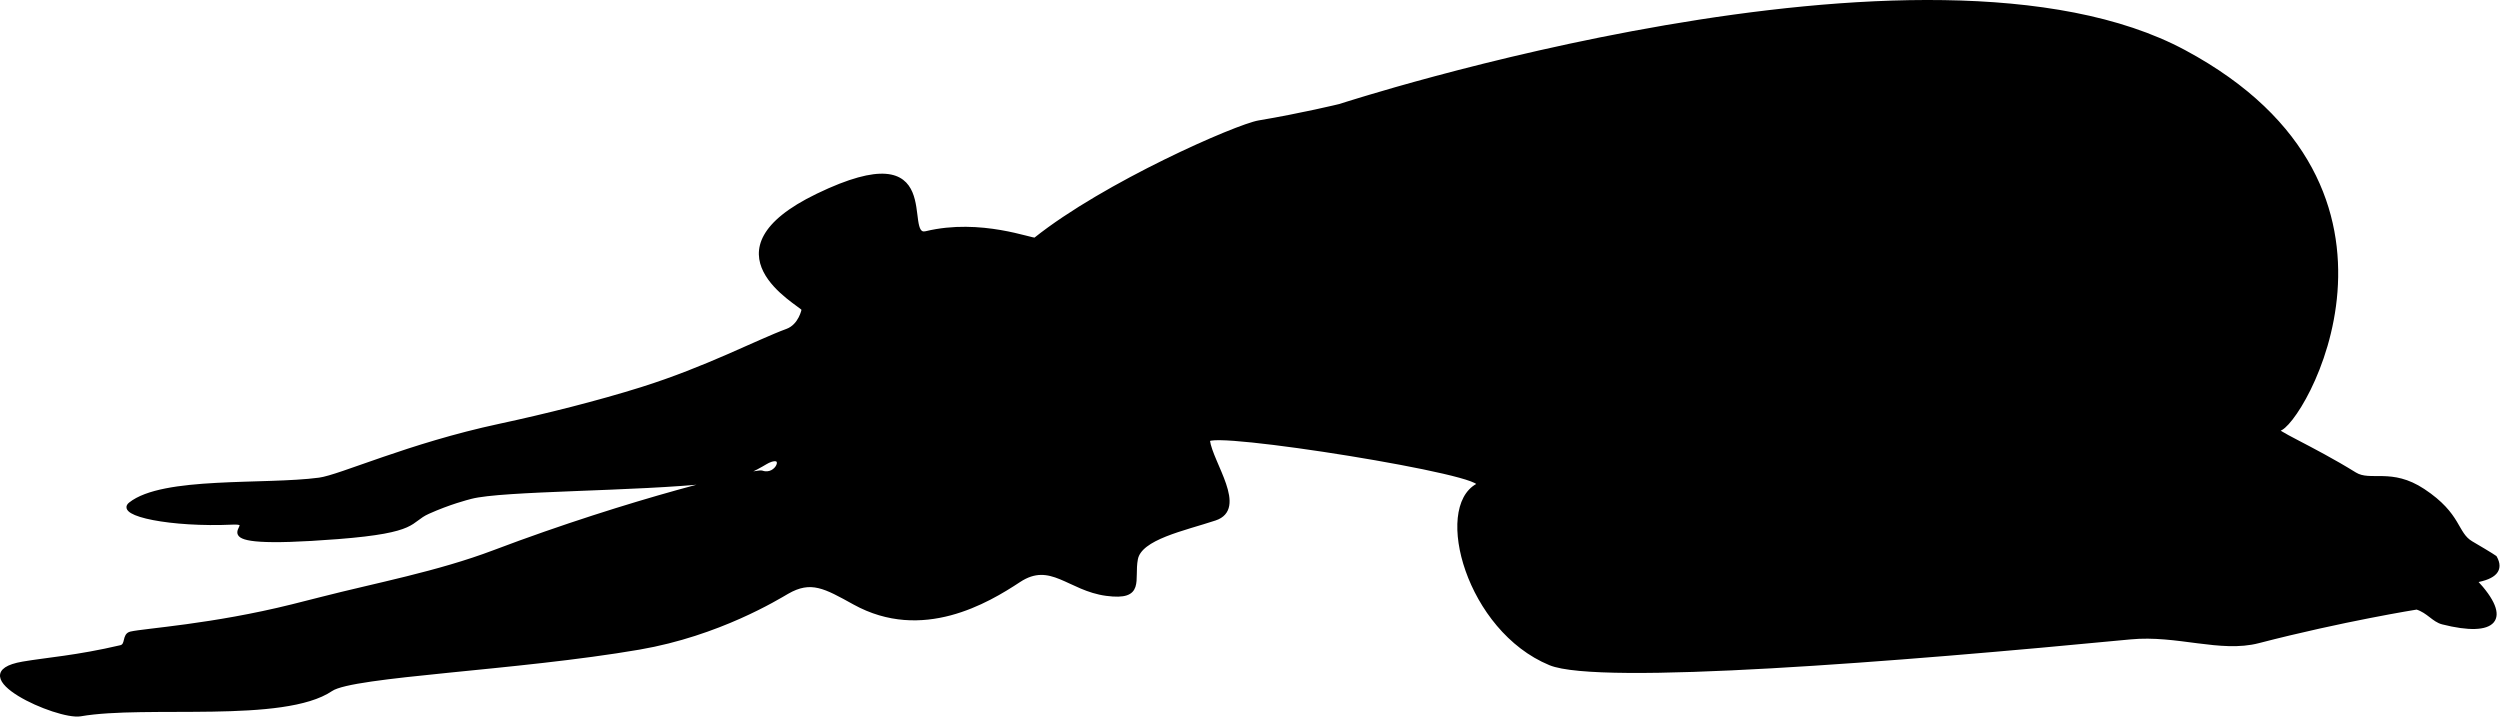 <?xml version="1.0" encoding="UTF-8" standalone="no"?><!DOCTYPE svg PUBLIC "-//W3C//DTD SVG 1.1//EN" "http://www.w3.org/Graphics/SVG/1.1/DTD/svg11.dtd"><svg width="100%" height="100%" viewBox="0 0 3060 878" version="1.1" xmlns="http://www.w3.org/2000/svg" xmlns:xlink="http://www.w3.org/1999/xlink" xml:space="preserve" xmlns:serif="http://www.serif.com/" style="fill-rule:evenodd;clip-rule:evenodd;stroke-linecap:round;stroke-linejoin:round;stroke-miterlimit:1.5;"><path id="Enfant" d="M1640.12,129.257c0,0 718.709,-234.981 1033.4,-66.121c314.69,168.86 141.349,460.728 115.726,462.431c-10.66,0.709 39.721,21.386 93.273,54.537c18.852,11.671 44.434,-5.763 83.594,20.132c45.488,30.079 39.327,52.726 58.938,64.204c26.055,15.25 29.103,17.711 29.103,17.711c8.61,15.483 -0.527,24.757 -24.369,28.885c44.906,47.491 24.141,67.494 -40.023,51.178c-11.283,-2.869 -17.273,-13.57 -31.617,-18.23c0,-0 -90.564,14.437 -193.883,41.232c-46.341,12.019 -99.492,-10.168 -156.577,-4.675c-285.415,27.463 -650.617,56.44 -710.44,31.7c-100.398,-41.521 -140.392,-190.117 -88.994,-218.245c24.139,-13.21 -331.396,-69.862 -329.369,-54.742c3.72,27.761 46.478,83.153 8.331,95.819c-38.148,12.667 -91.581,23.325 -96.499,49.148c-4.919,25.822 9.313,49.148 -36.526,43.037c-45.838,-6.111 -67.979,-42.179 -106.788,-16.563c-38.809,25.616 -118.742,73.236 -201.743,27.371c-35.731,-19.745 -52.993,-29.826 -82.092,-13.021c-11.489,6.635 -83.636,51.236 -181.033,68.019c-149.281,25.722 -350.631,33.004 -377.059,50.942c-58.238,39.531 -226.573,16.765 -306.956,30.69c-27.927,4.838 -148.732,-49.435 -70.408,-62.871c29.061,-4.985 65.779,-7.43 119.601,-20.053c8.659,-2.03 3.224,-14.551 12.375,-16.695c16.67,-3.906 100.125,-9.04 197.76,-33.388c11.443,-2.854 23.16,-5.822 35.095,-8.885c67.008,-17.2 142.903,-31.321 211.927,-57.468c167.958,-63.626 320.559,-99.841 327.644,-97.339c19.193,6.777 30.636,-23.845 7.888,-13.393c-6.423,2.951 -30.254,20.638 -67.667,24.695c-95.094,10.312 -257.75,9.142 -296.367,19.296c-4.687,1.232 -26.282,6.732 -52.19,18.36c-24.529,11.01 -10.592,23.021 -110.622,30.821c-189.961,14.811 -88.27,-19.556 -128.995,-17.724c-75.26,3.385 -141.481,-10.347 -125.221,-23.283c40.134,-31.931 164.172,-21.168 231.424,-30.063c25.922,-3.428 109.793,-42.179 220.726,-65.936c56.78,-12.16 120.51,-28.182 173.92,-44.94c79.321,-24.89 142.382,-58.301 177.88,-71.294c16.294,-5.965 20.139,-25.864 19.971,-26.096c-5.365,-7.427 -125.556,-70.479 17.488,-139.517c158.945,-76.713 101.224,53.743 132.669,46.123c67.142,-16.27 131.042,9.856 133.692,7.739c85.377,-68.18 246.955,-138.853 273.788,-143.342c52.054,-8.708 99.227,-20.186 99.227,-20.186Z" style="stroke:#000;stroke-width:4.17px;"/></svg>
